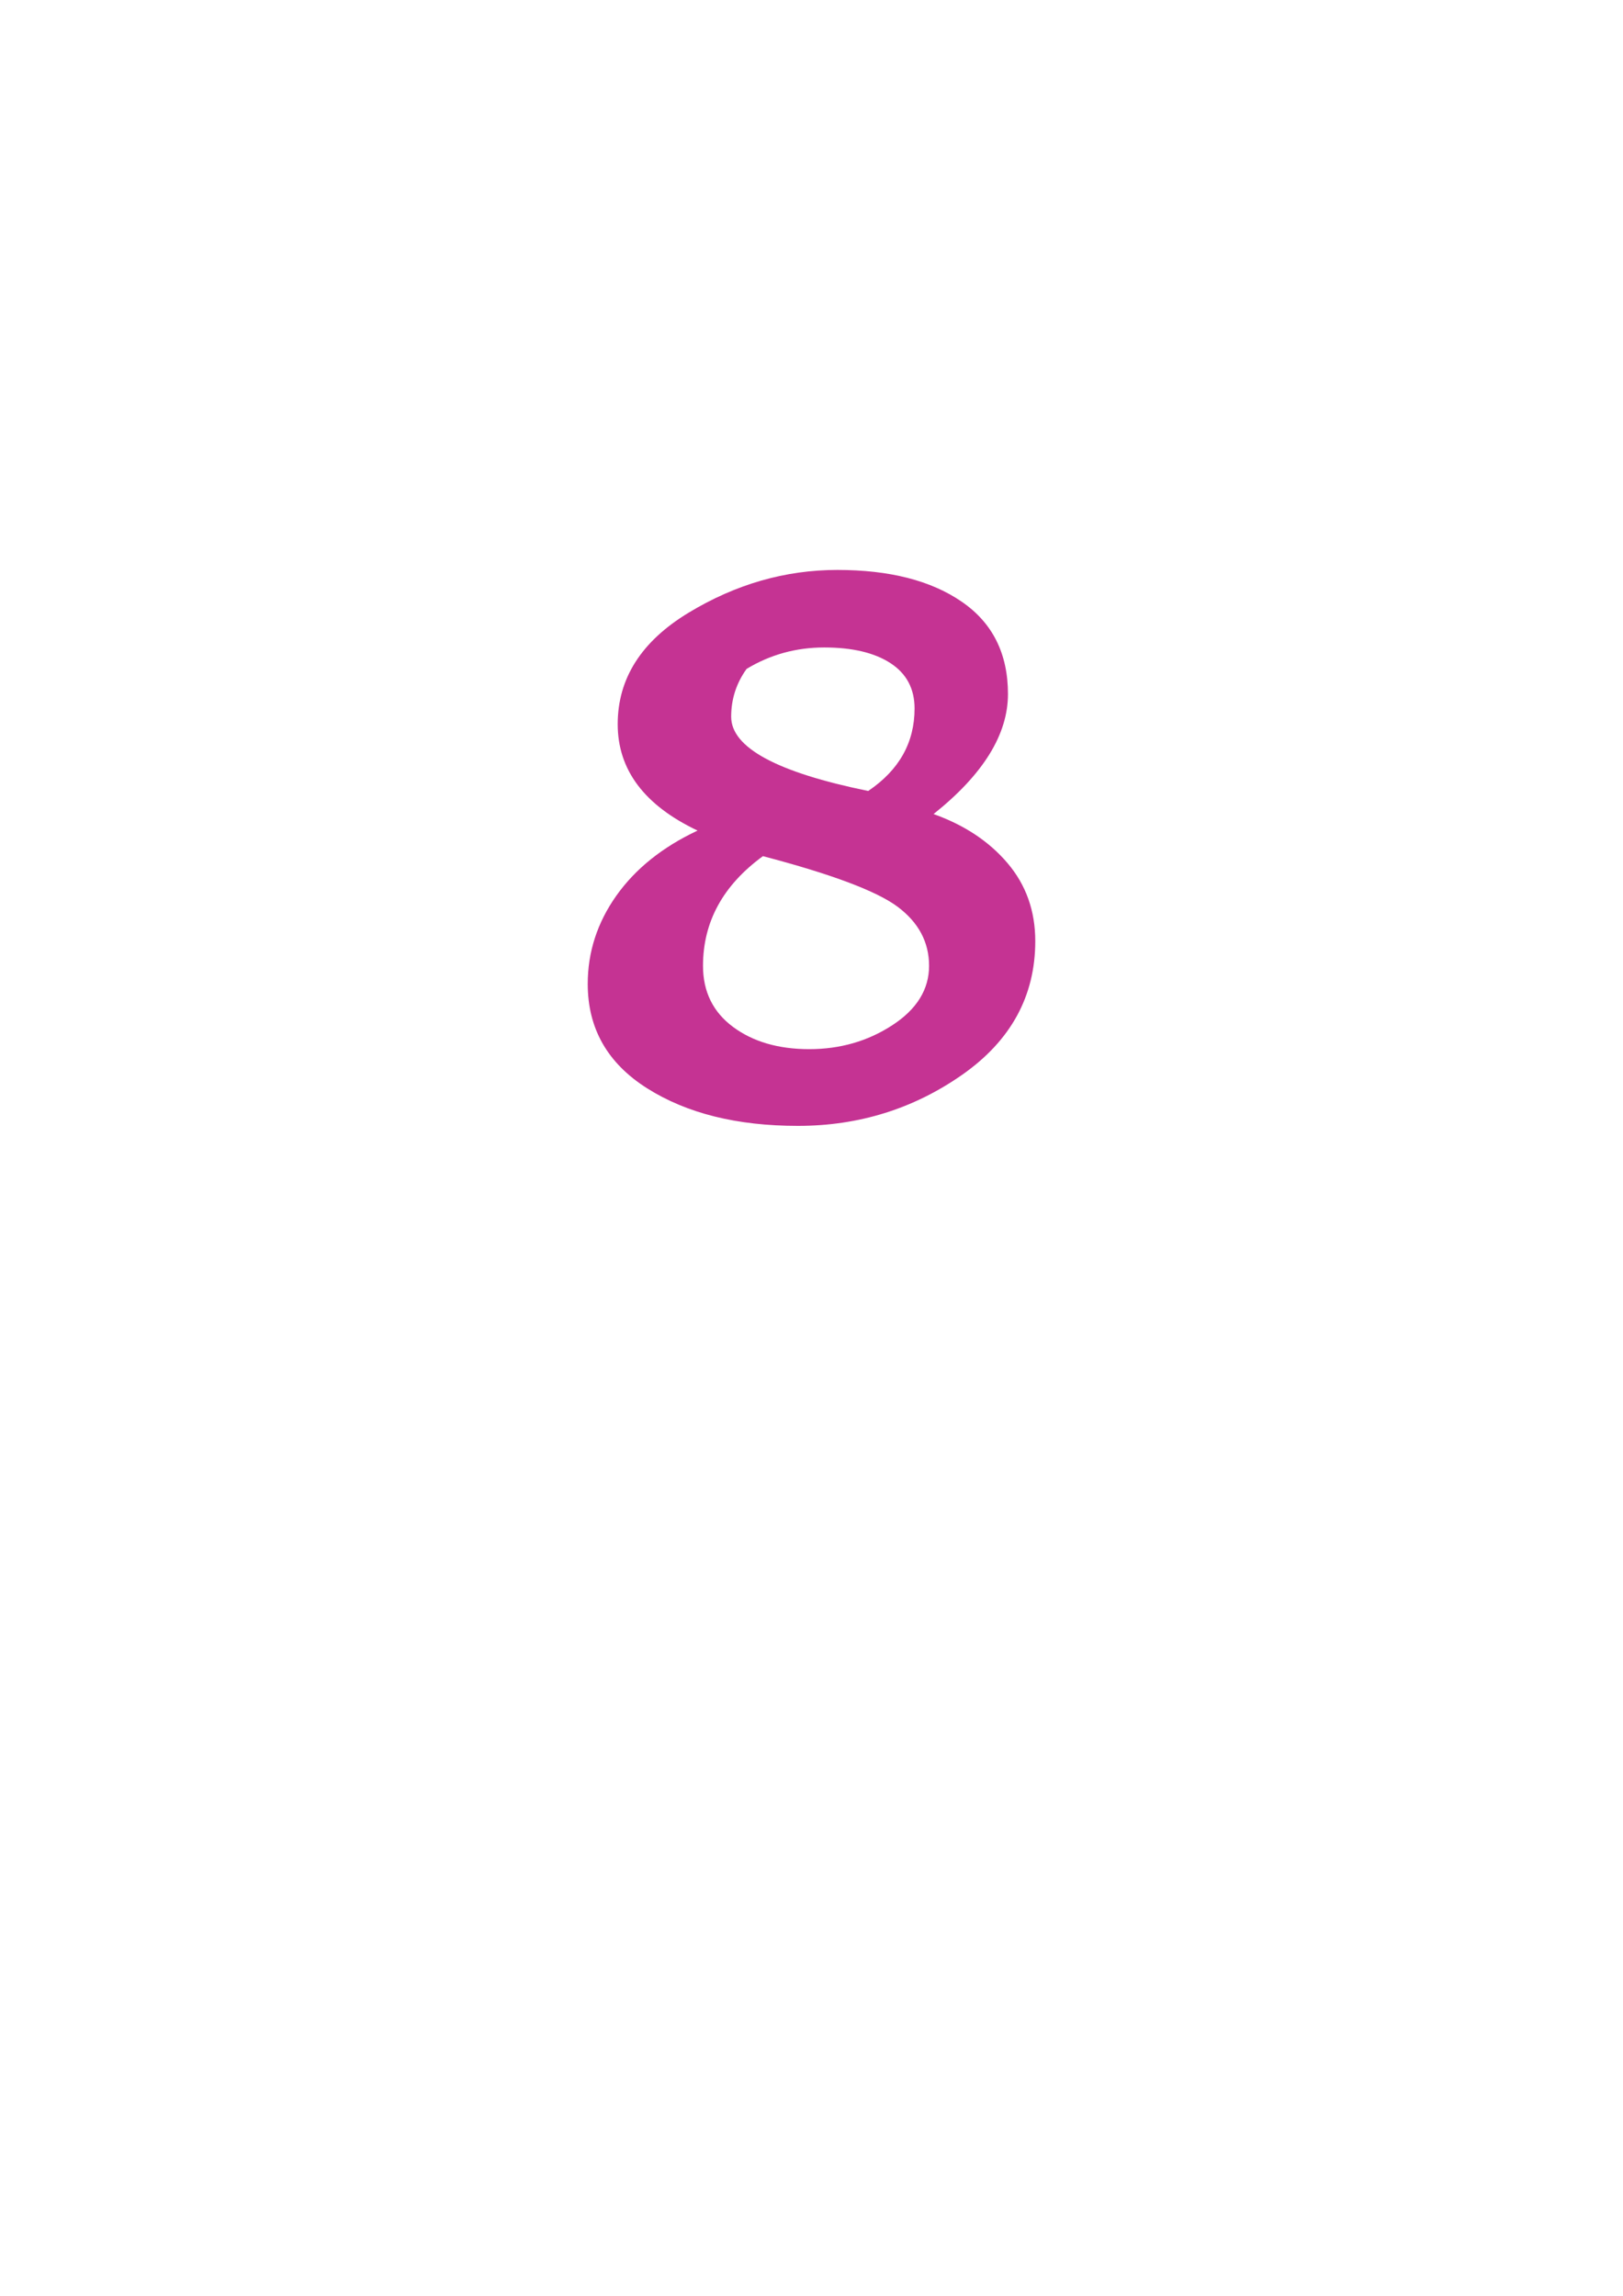 <?xml version="1.0" encoding="iso-8859-1"?>
<!-- Generator: Adobe Illustrator 23.0.2, SVG Export Plug-In . SVG Version: 6.00 Build 0)  -->
<svg version="1.1" id="Layer_1" xmlns="http://www.w3.org/2000/svg" xmlns:xlink="http://www.w3.org/1999/xlink" x="0px" y="0px"
	 viewBox="0 0 595.276 841.89" style="enable-background:new 0 0 595.276 841.89;" xml:space="preserve">
<g>
	<path style="fill:#C53393;" d="M379.712,345.116c0,20.157-8.949,36.494-26.792,49.002c-17.875,12.5-37.968,18.75-60.27,18.75
		c-22.325,0-40.741-4.578-55.294-13.776c-14.521-9.169-21.793-21.926-21.793-38.267c0-11.687,3.495-22.473,10.485-32.358
		c6.995-9.876,16.93-17.845,29.797-23.888c-19.539-9.282-29.287-22.284-29.287-39.025c0-16.729,8.649-30.353,25.961-40.844
		C269.825,214.231,288.032,209,307.121,209c19.084,0,34.296,3.871,45.604,11.641c11.33,7.762,16.971,19.053,16.971,33.878
		c0,14.817-9.085,29.486-27.292,43.999c11.326,4.043,20.37,10.036,27.138,18.005C376.317,324.495,379.712,334.031,379.712,345.116z
		 M279.824,313.958c-14.653,10.689-21.979,24.095-21.979,40.221c0,9.489,3.681,16.948,10.994,22.385
		c7.317,5.437,16.648,8.166,27.97,8.166c11.308,0,21.475-2.919,30.46-8.773c8.99-5.846,13.489-13.115,13.489-21.783
		c0-8.668-3.836-15.882-11.494-21.631C321.606,326.808,305.13,320.604,279.824,313.958z M268.176,262.833
		c0,11.304,16.744,20.376,50.262,27.22c11.33-7.648,17.003-17.731,17.003-30.244c0-7.261-2.963-12.803-8.835-16.628
		c-5.895-3.833-13.998-5.749-24.32-5.749c-10.299,0-19.798,2.624-28.447,7.855C270.057,250.539,268.176,256.385,268.176,262.833z"/>
</g>
</svg>
